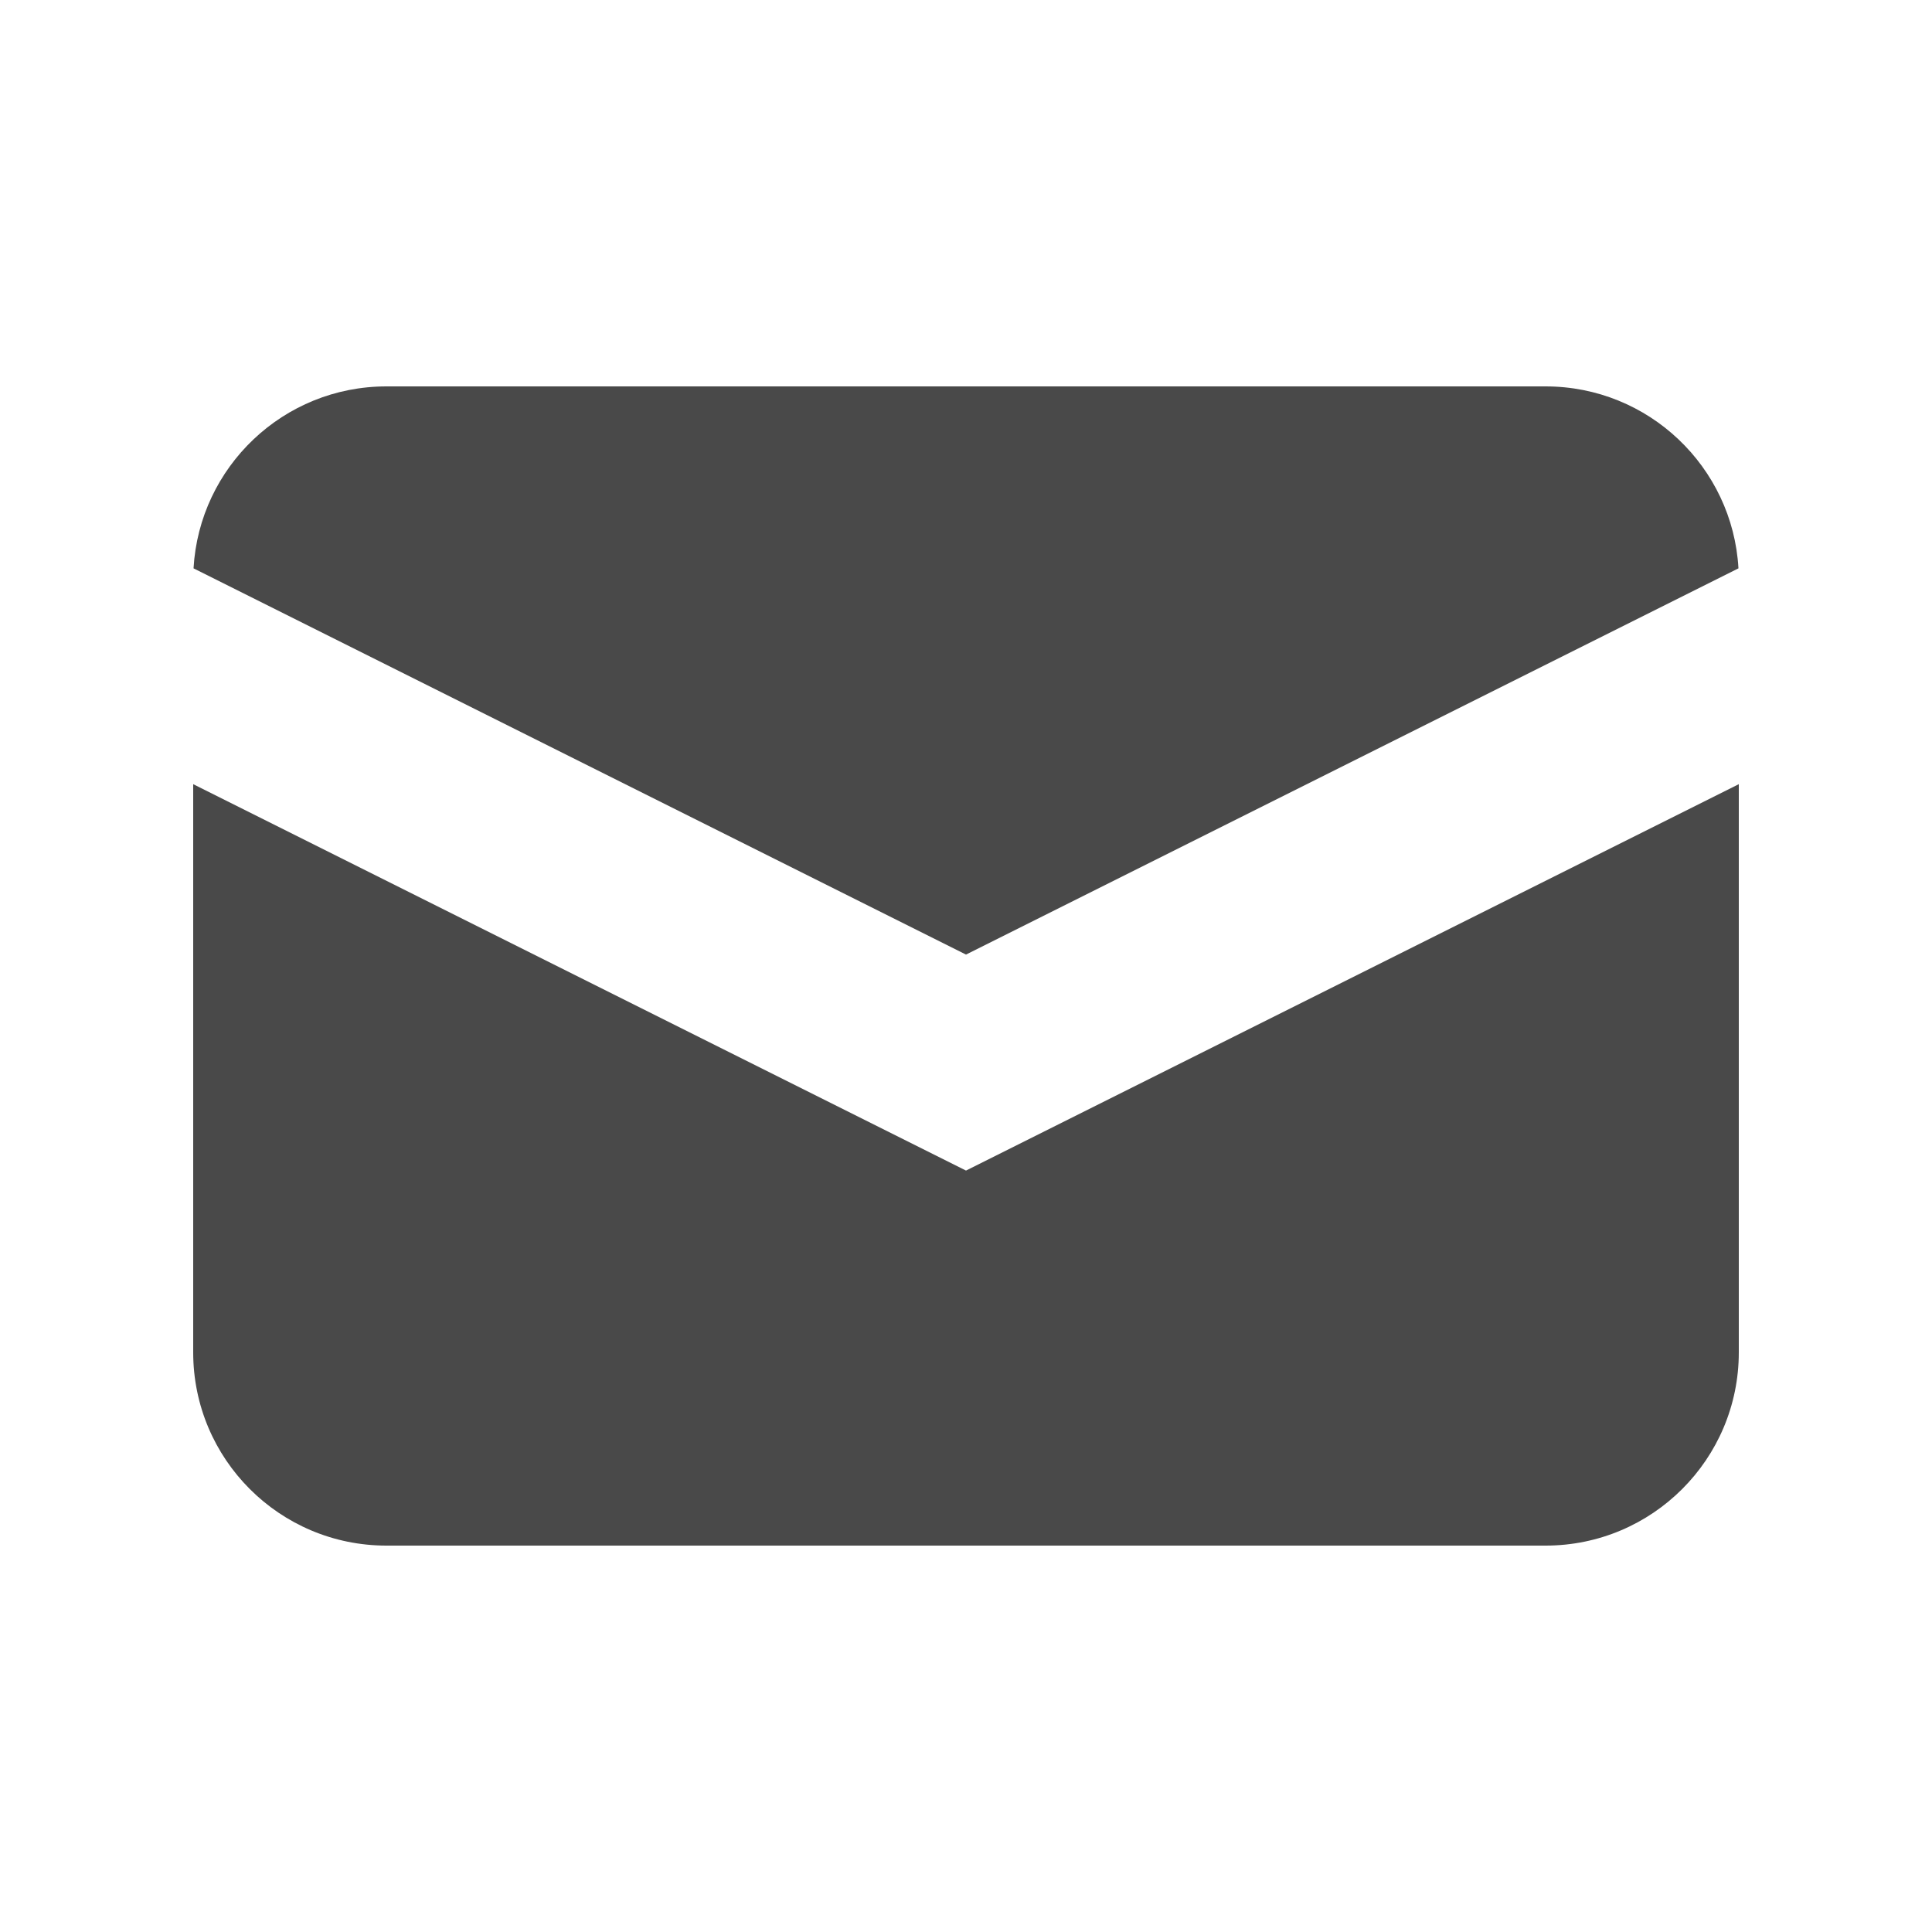 <svg width="34" height="34" viewBox="0 0 34 34" fill="none" xmlns="http://www.w3.org/2000/svg">
<path d="M3.406 10.002L17 16.799L30.594 10.002C30.492 8.216 29.011 6.8 27.2 6.8H6.8C4.989 6.8 3.508 8.216 3.406 10.002Z" fill="#494949"/>
<path d="M30.6 13.8L17 20.6L3.4 13.8V23.8C3.4 25.678 4.922 27.2 6.8 27.2H27.2C29.078 27.2 30.6 25.678 30.6 23.8V13.8Z" fill="#494949"/>
</svg>
